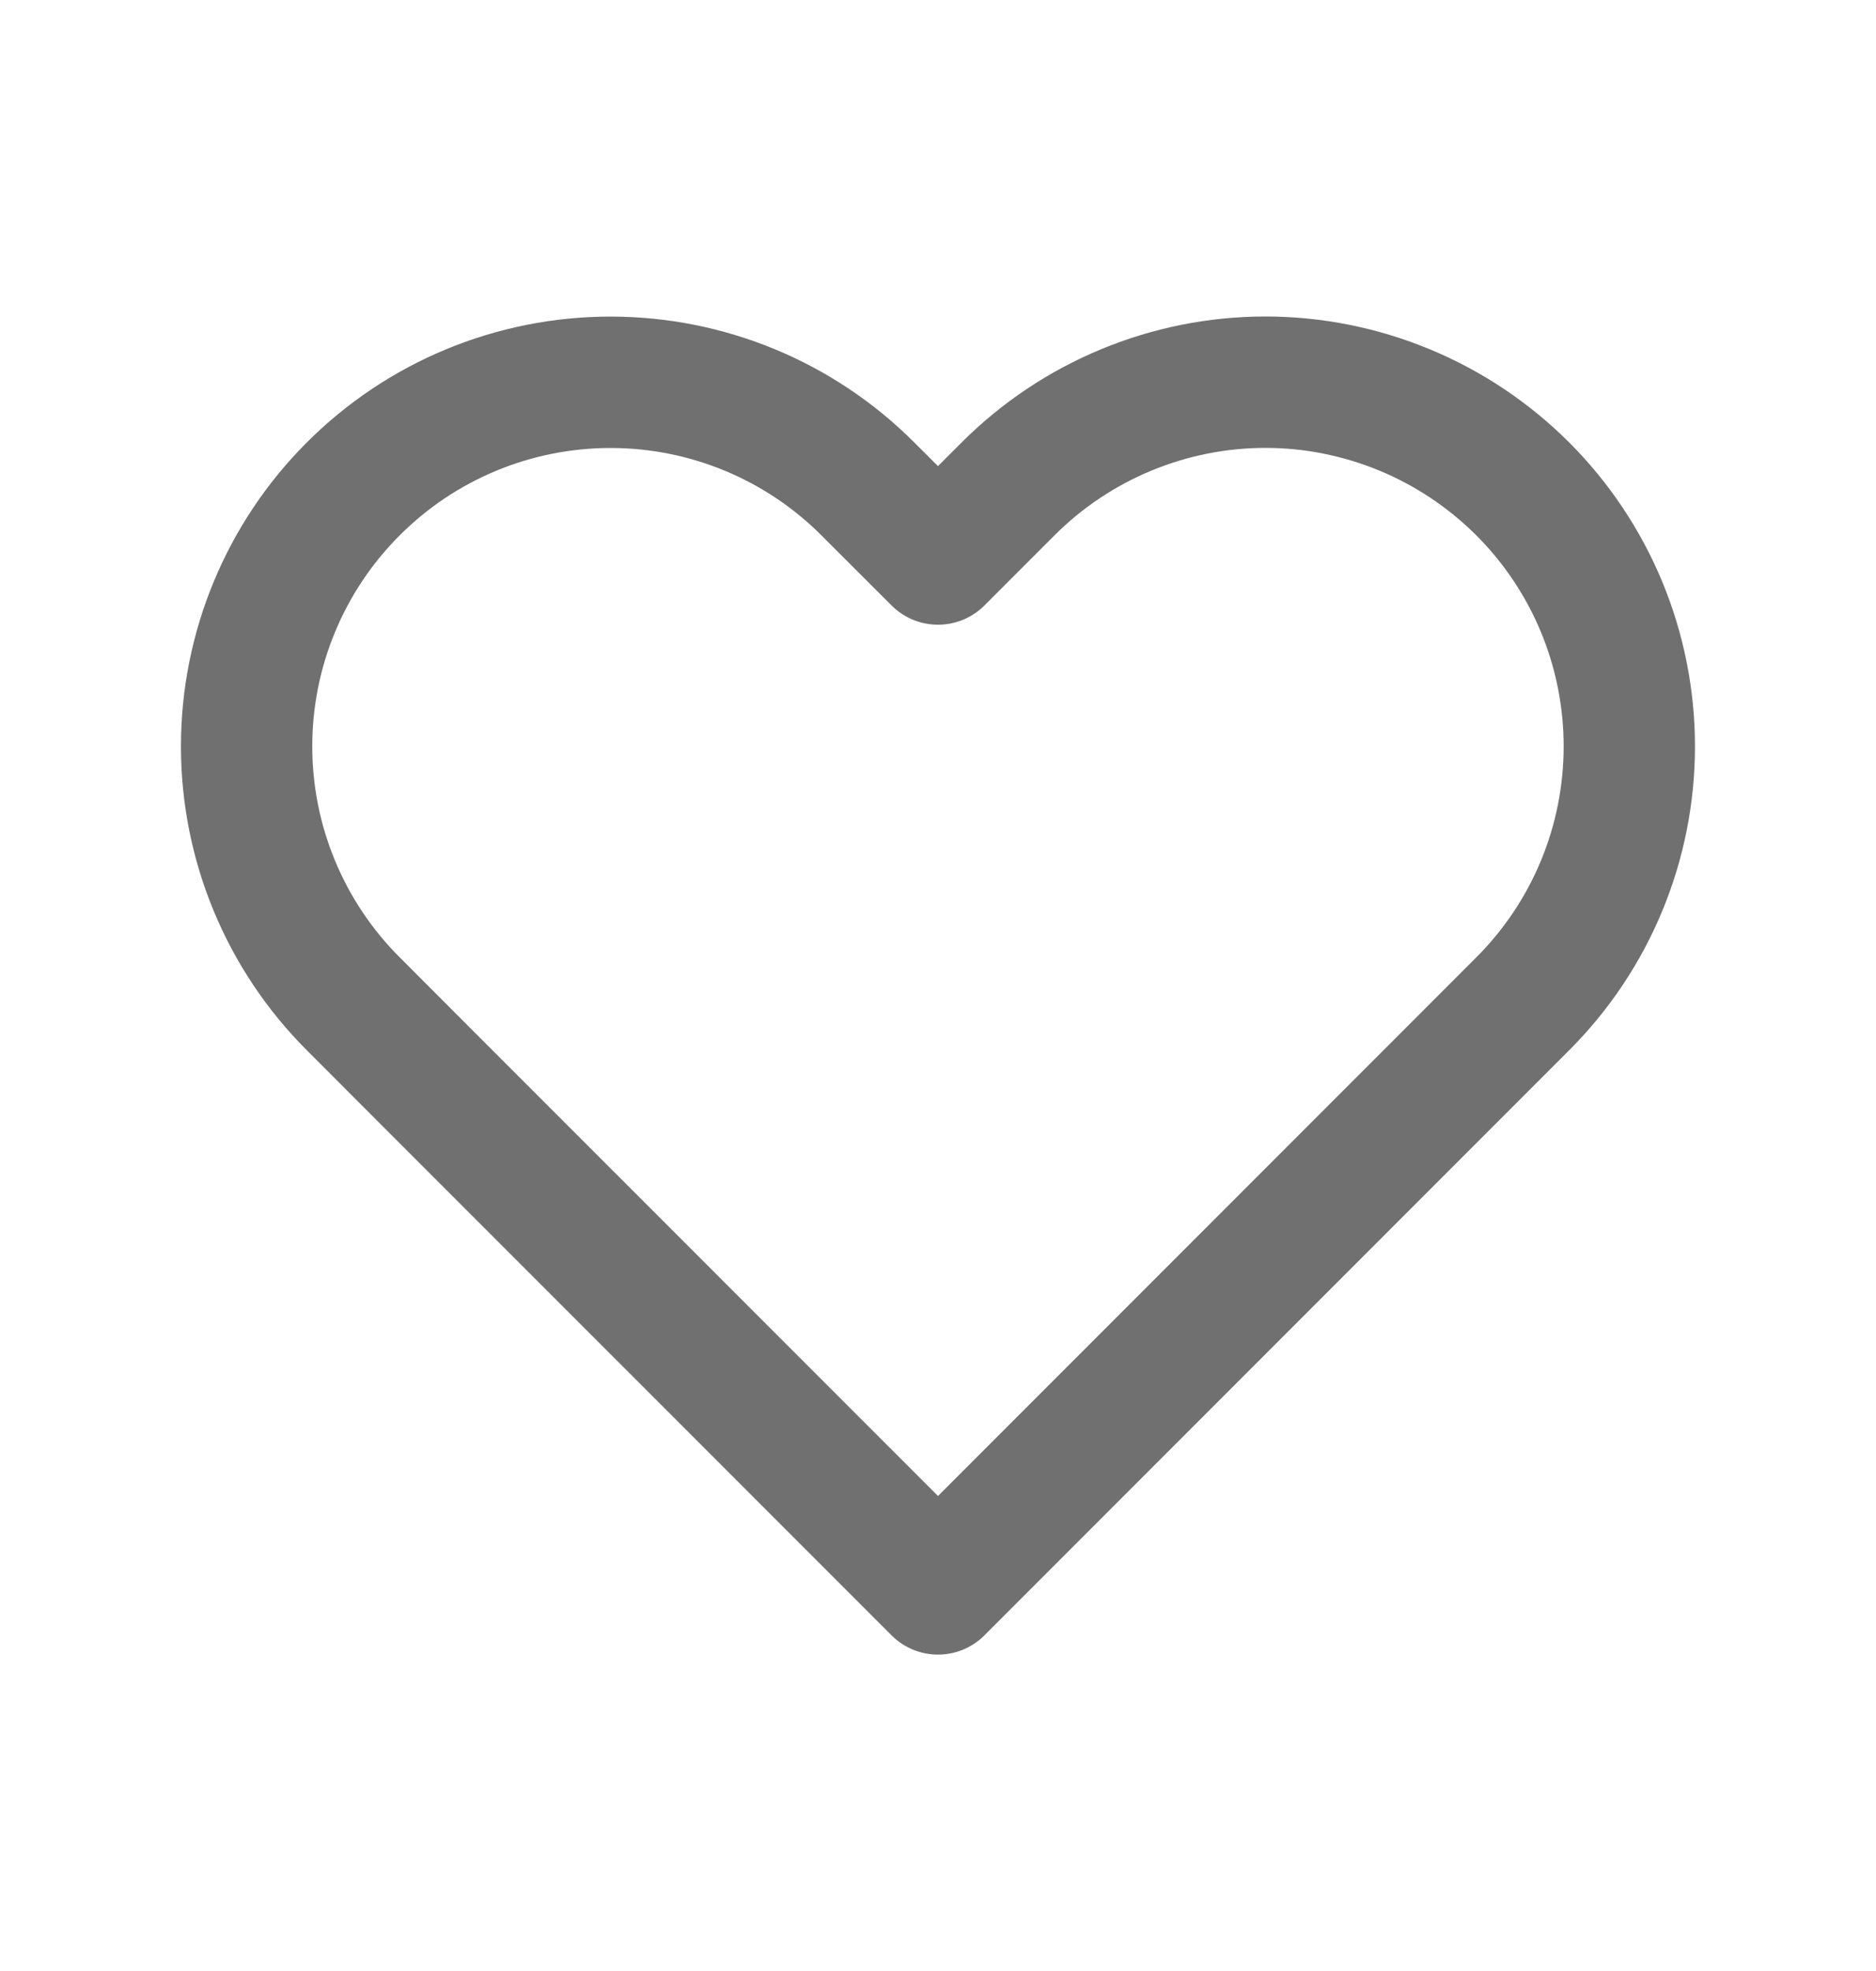 <svg width="20" height="21" viewBox="0 0 20 21" fill="none" xmlns="http://www.w3.org/2000/svg">
<path d="M16.234 5.209C15.873 4.849 15.446 4.563 14.975 4.368C14.504 4.173 14 4.072 13.49 4.072C12.981 4.072 12.476 4.173 12.006 4.368C11.535 4.563 11.107 4.849 10.747 5.209L10 5.956L9.252 5.209C8.525 4.481 7.538 4.073 6.509 4.073C5.48 4.073 4.493 4.481 3.766 5.209C3.038 5.936 2.629 6.923 2.629 7.952C2.629 8.981 3.038 9.968 3.766 10.695L4.513 11.443L10 16.929L15.486 11.443L16.234 10.695C16.594 10.335 16.88 9.908 17.075 9.437C17.27 8.966 17.37 8.462 17.37 7.952C17.37 7.443 17.27 6.938 17.075 6.467C16.88 5.997 16.594 5.569 16.234 5.209Z" stroke="#707070" stroke-width="1.4" stroke-linecap="round" stroke-linejoin="round"/>
</svg>
